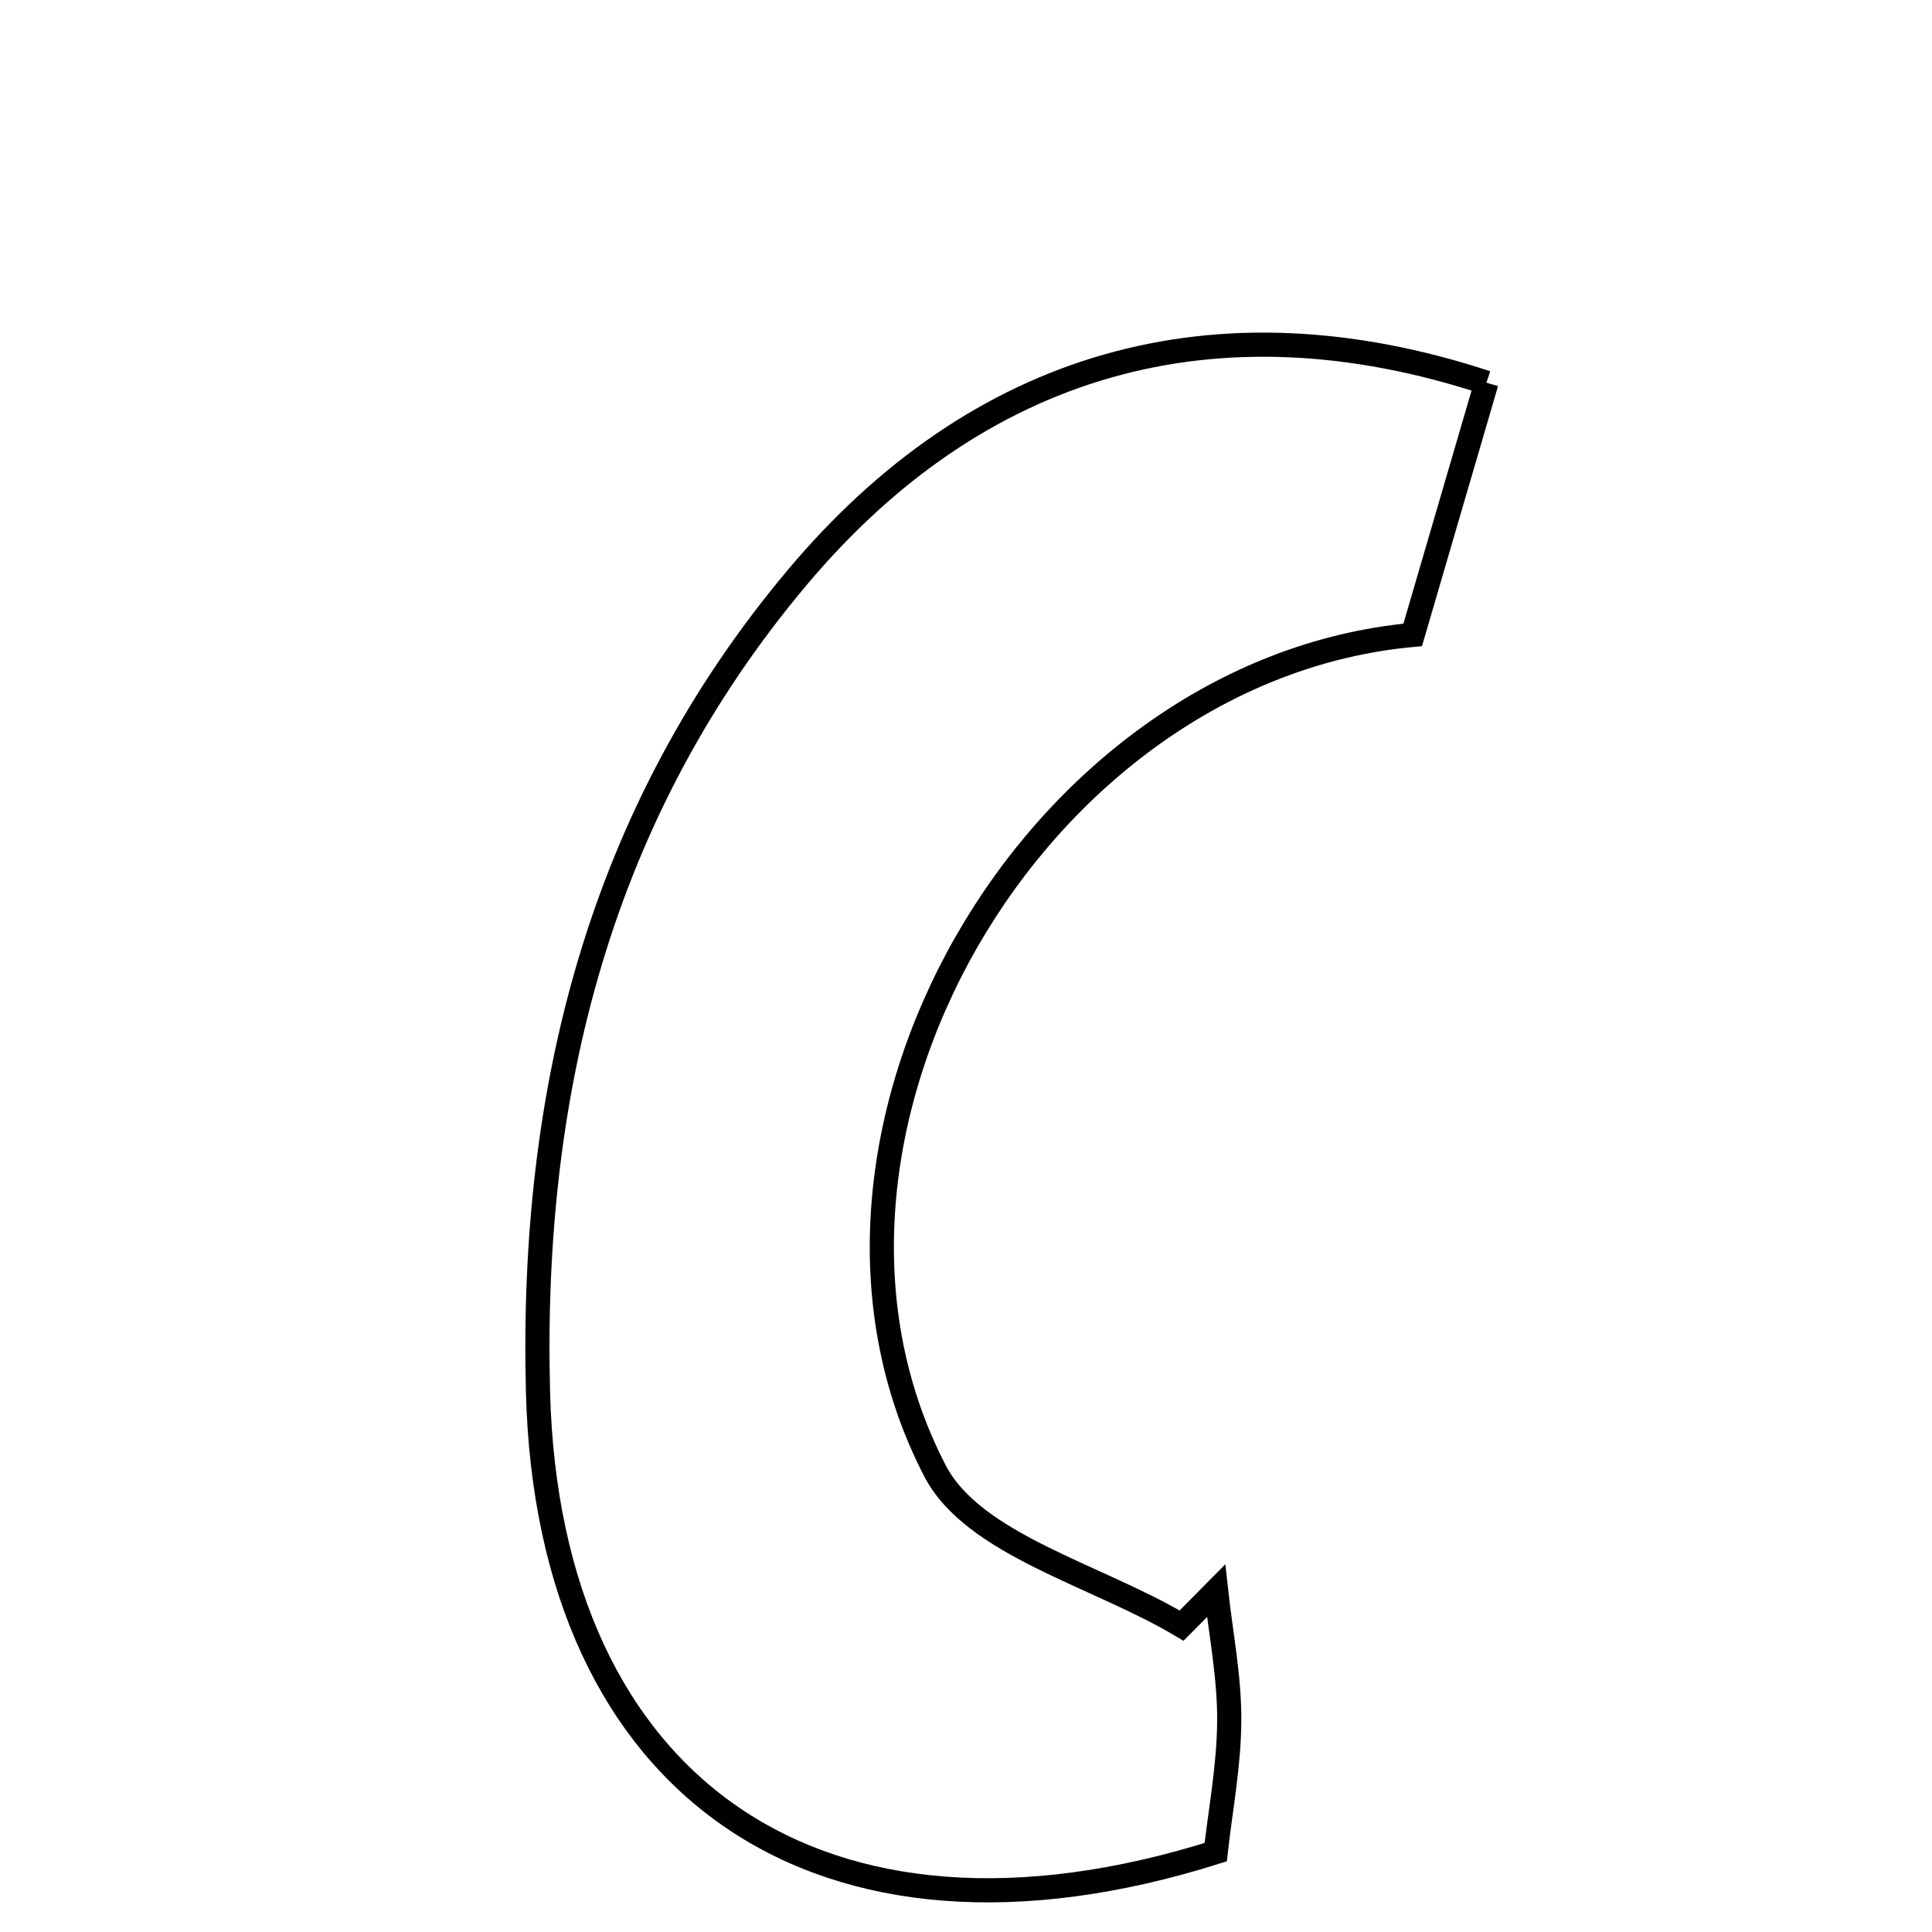 <svg xmlns="http://www.w3.org/2000/svg" viewBox="0.0 0.0 24.0 24.0" height="200px" width="200px"><path fill="none" stroke="black" stroke-width=".3" stroke-opacity="1.0"  filling="0" d="M18.465 4.754 C18.157 5.808 17.846 6.871 17.549 7.887 C12.835 8.321 9.472 14.14 11.614 18.27 C12.092 19.193 13.629 19.567 14.678 20.194 C14.822 20.05 14.965 19.906 15.107 19.762 C15.166 20.298 15.273 20.834 15.27 21.369 C15.268 21.929 15.16 22.487 15.102 23.008 C10.203 24.554 6.809 22.234 6.683 17.286 C6.588 13.557 7.447 10.097 9.903 7.174 C12.141 4.509 15.087 3.643 18.465 4.754"></path></svg>